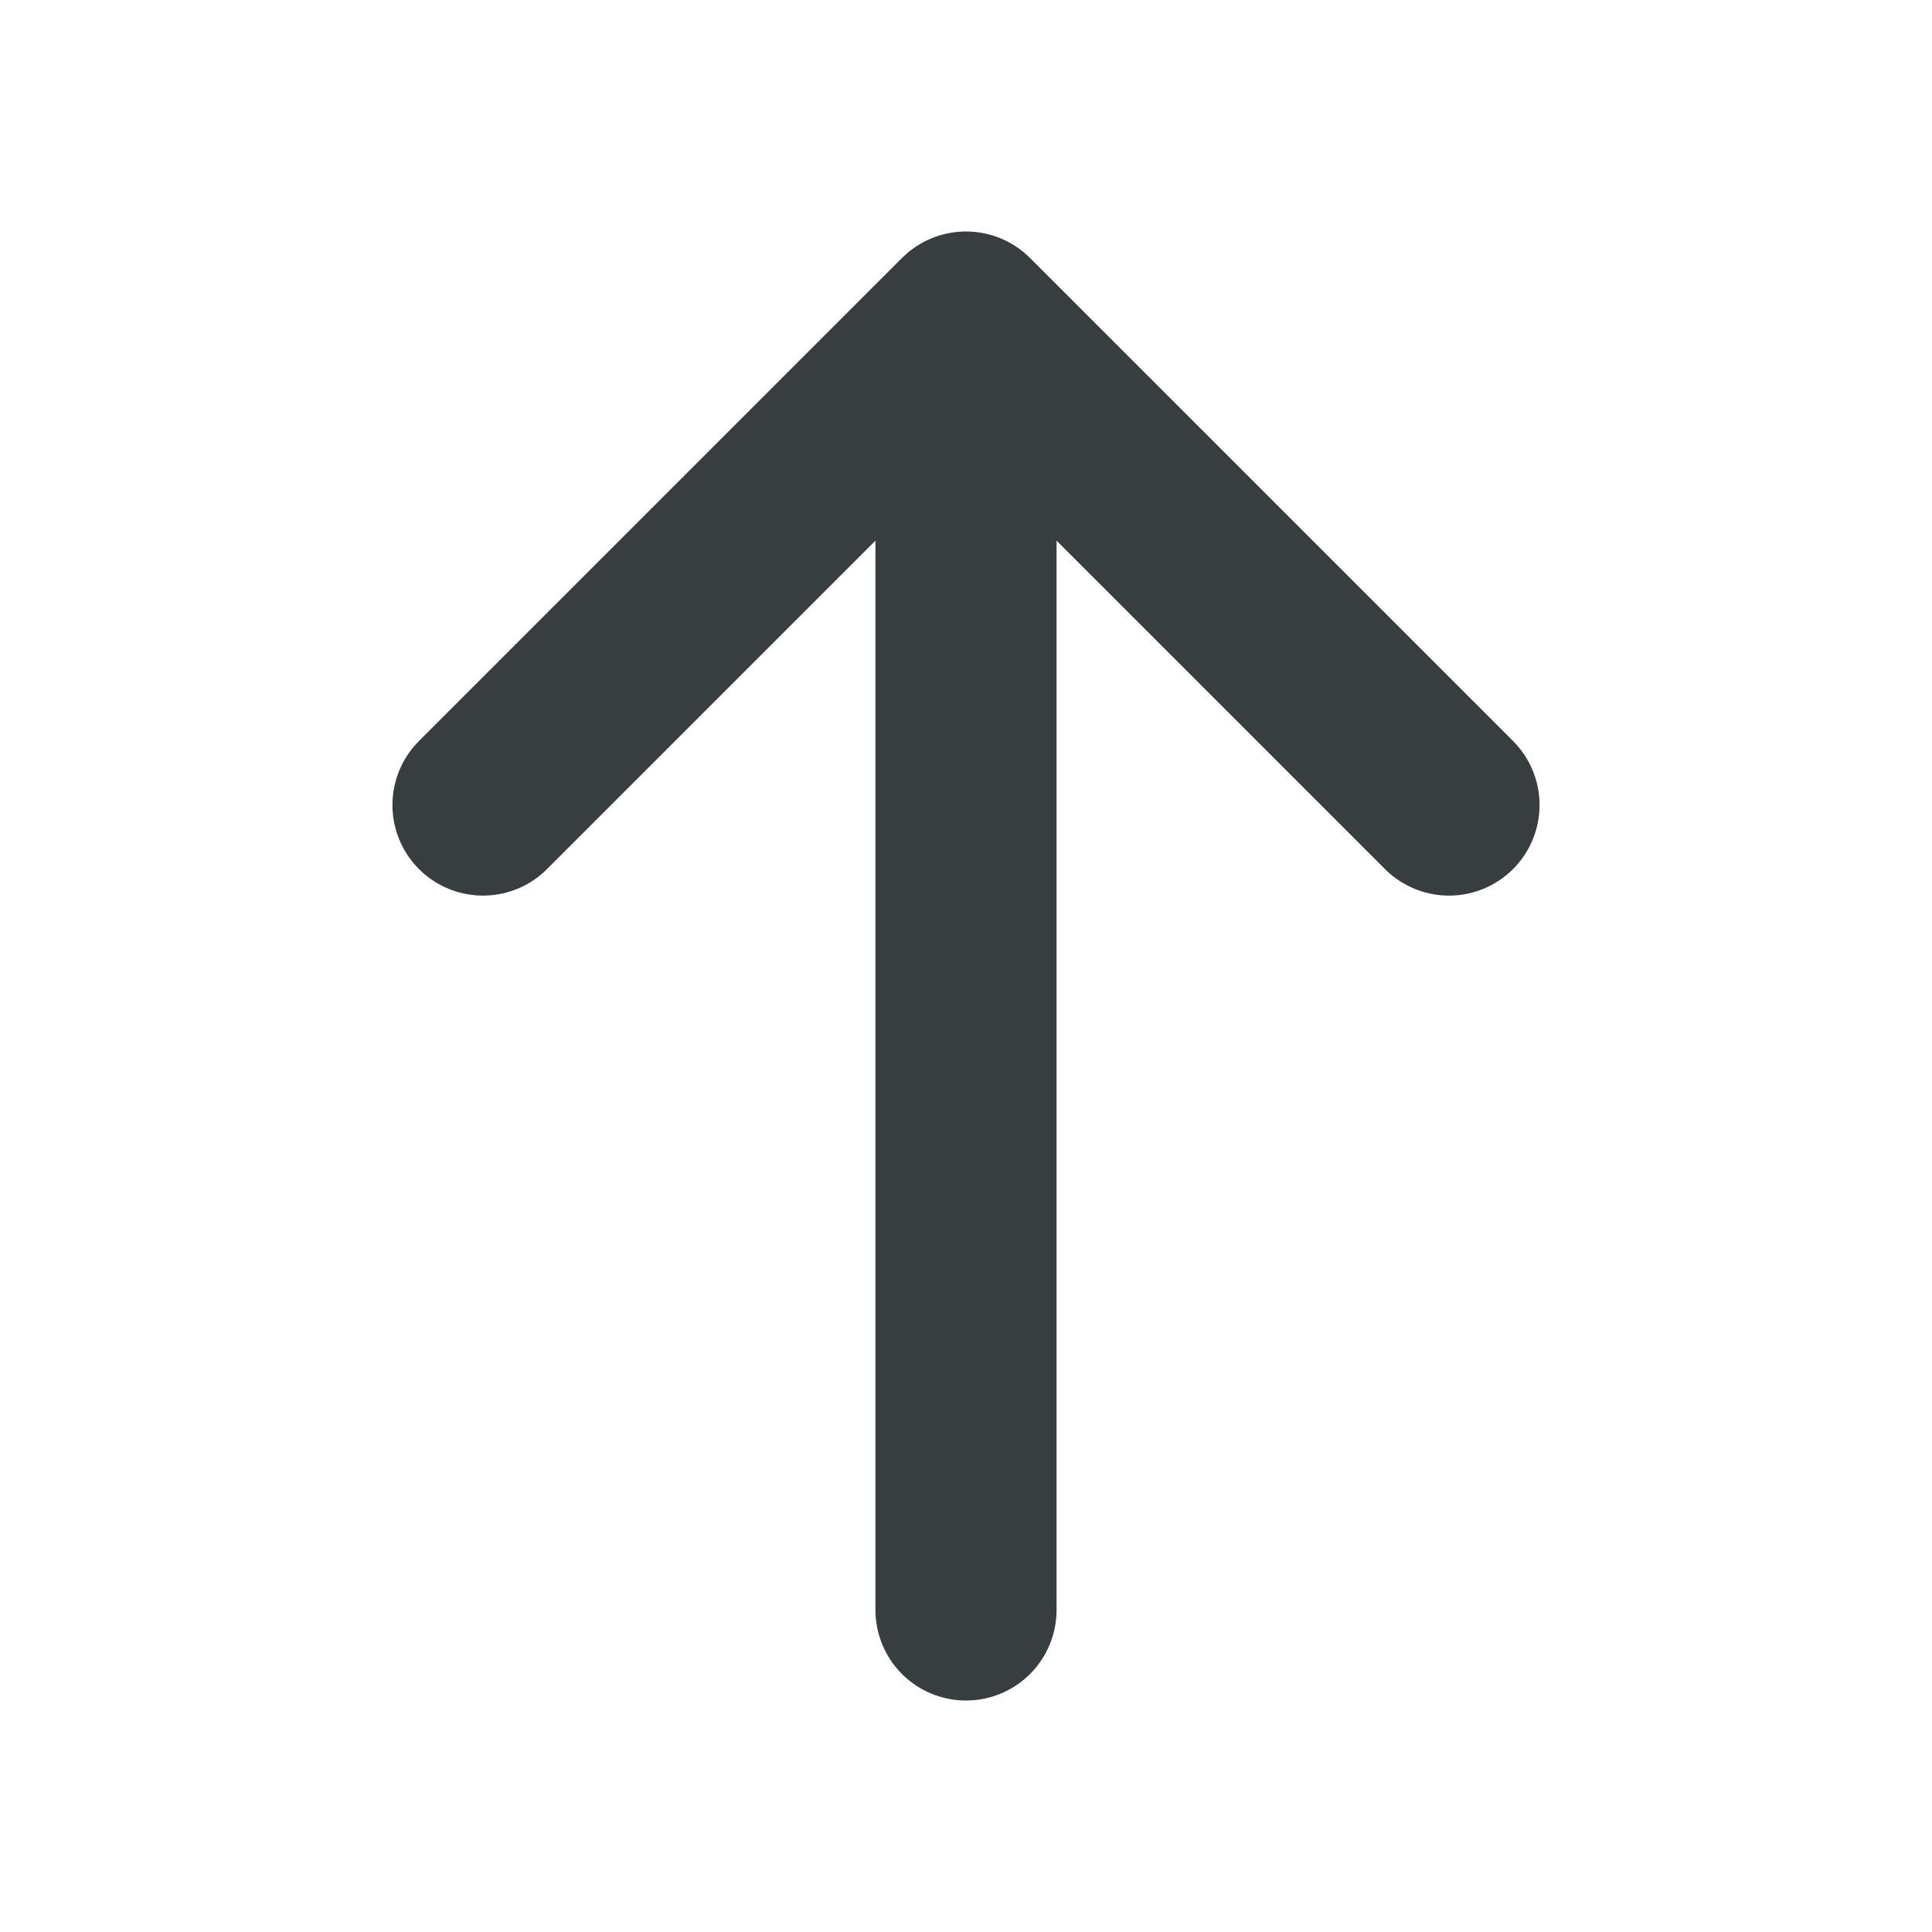 <svg width="16" height="16" viewBox="0 0 16 16" fill="none" xmlns="http://www.w3.org/2000/svg">
<path d="M8 13.333V2.667M8 2.667L4 6.667M8 2.667L12 6.667" stroke="#383E40" stroke-width="1.5" stroke-linecap="round" stroke-linejoin="round"/>
</svg>
